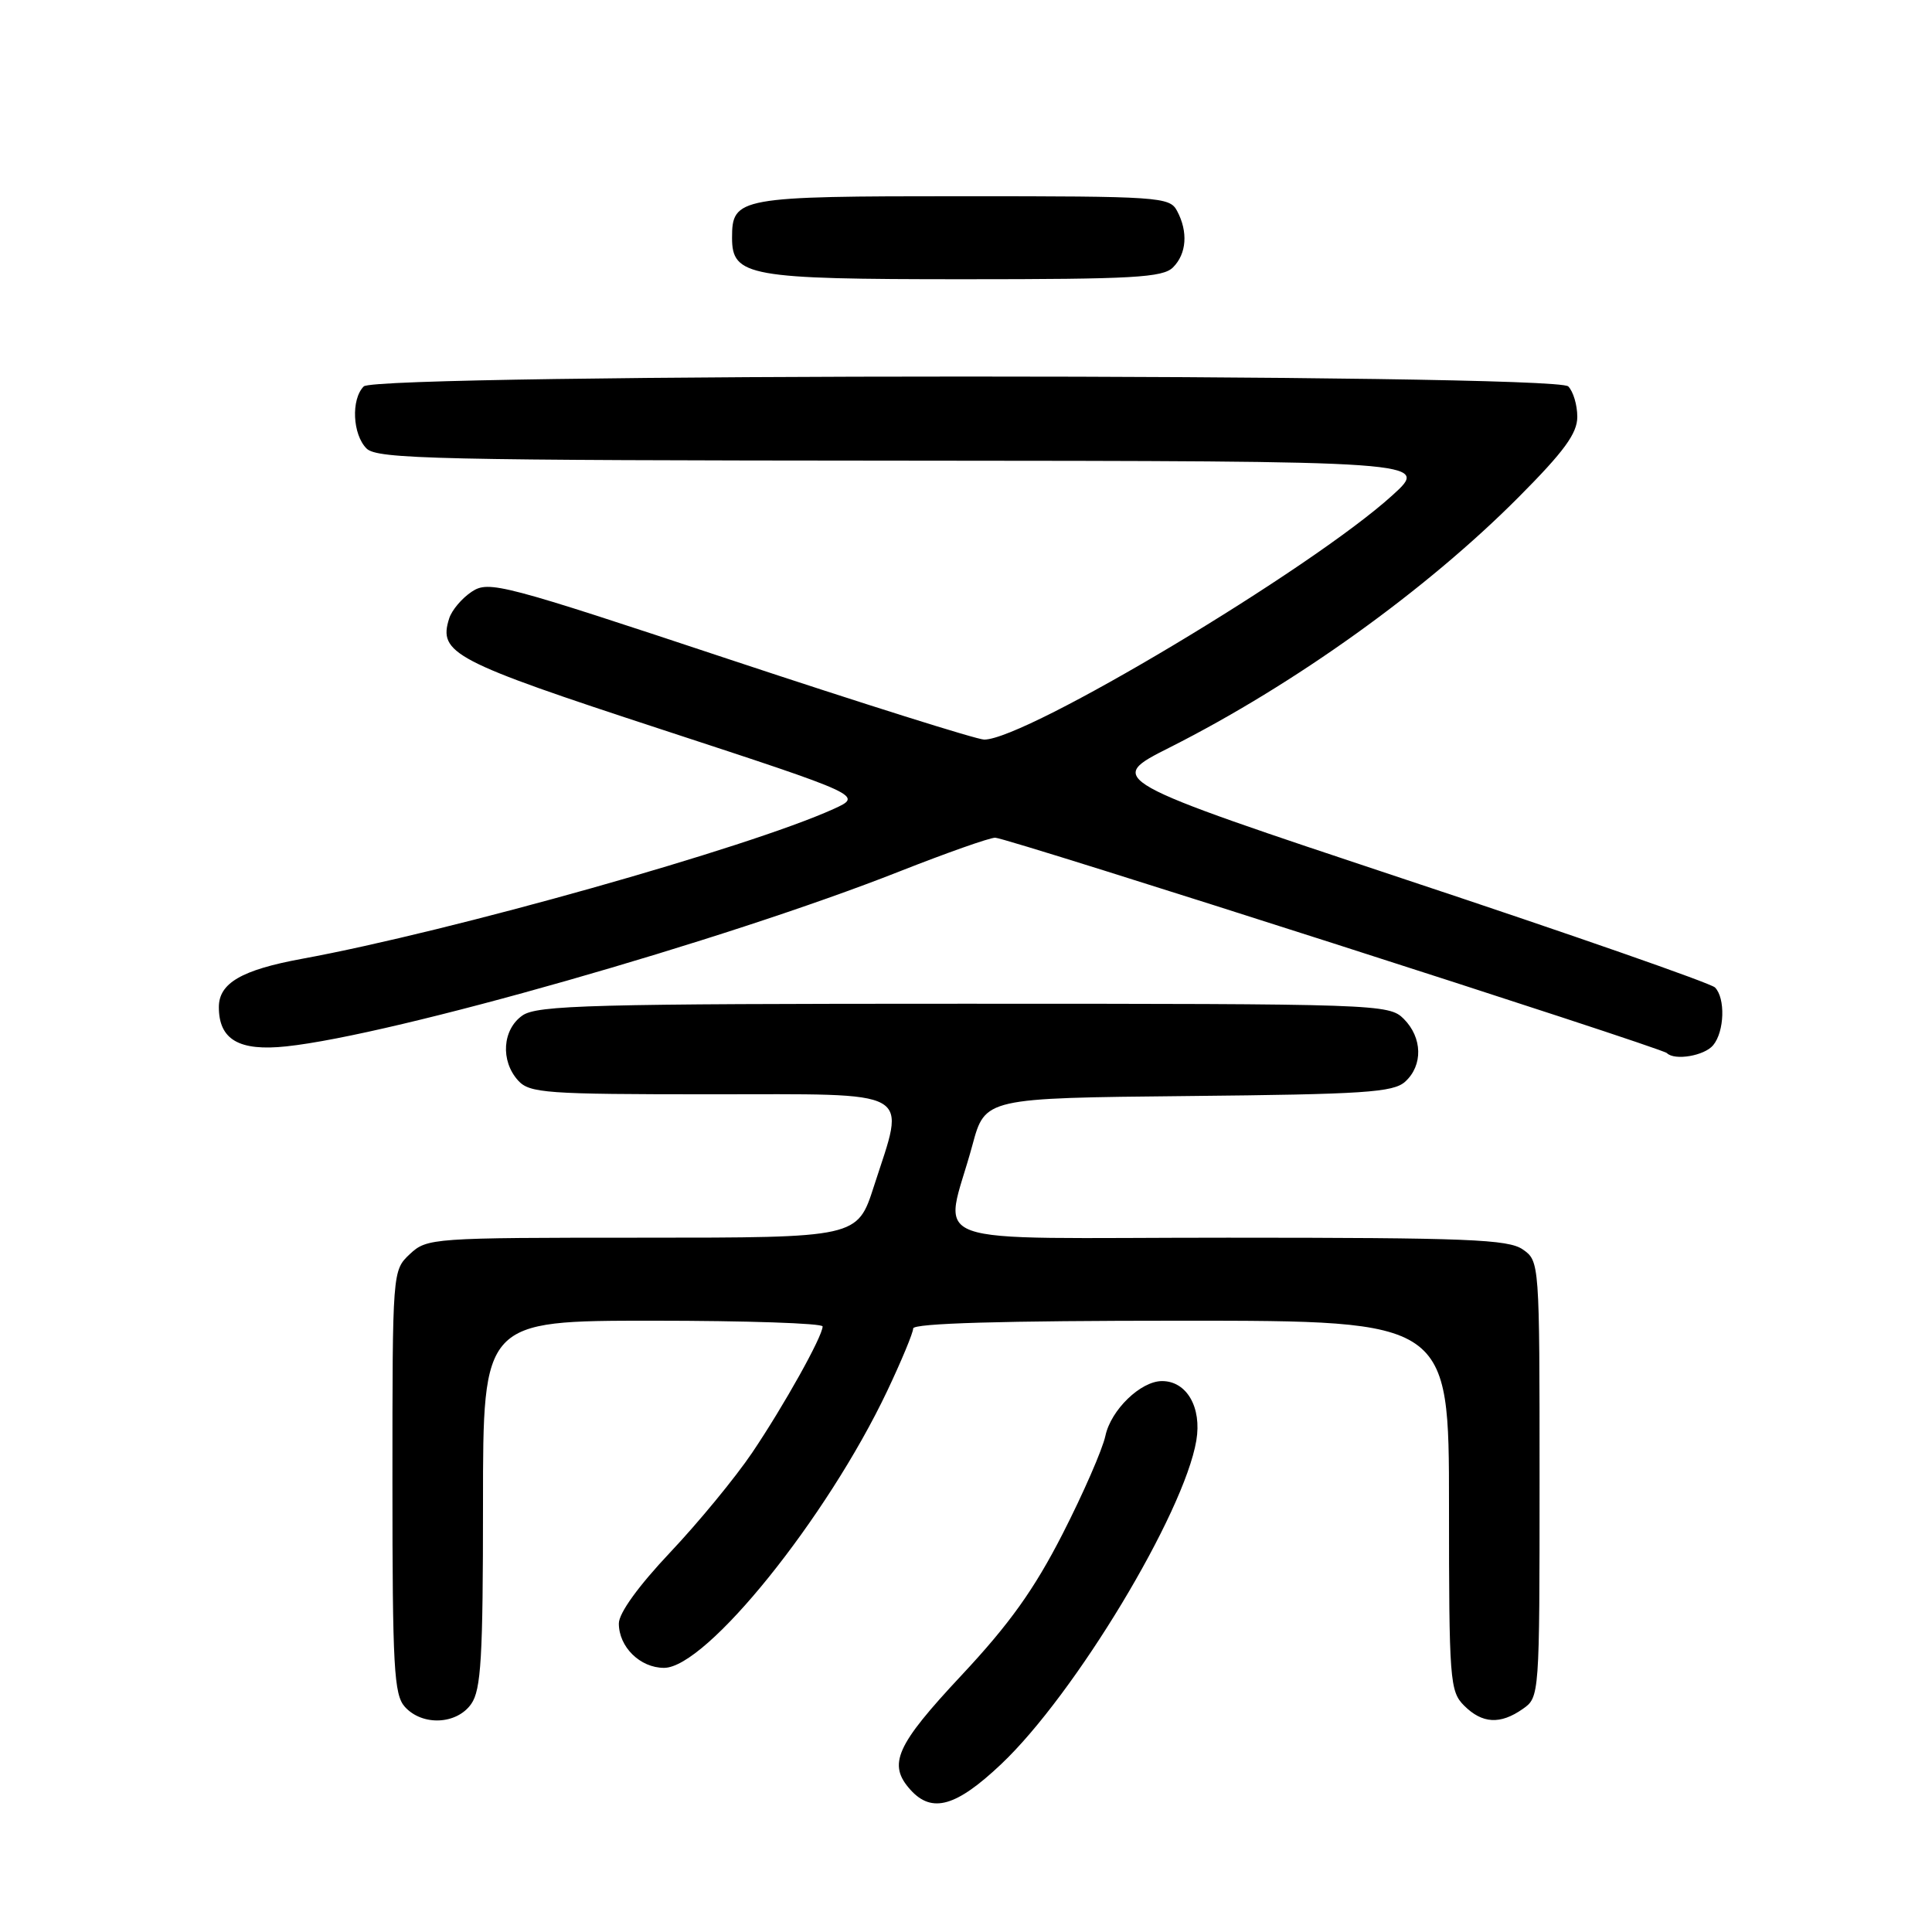 <?xml version="1.0" encoding="UTF-8" standalone="no"?>
<!DOCTYPE svg PUBLIC "-//W3C//DTD SVG 1.1//EN" "http://www.w3.org/Graphics/SVG/1.1/DTD/svg11.dtd" >
<svg xmlns="http://www.w3.org/2000/svg" xmlns:xlink="http://www.w3.org/1999/xlink" version="1.1" viewBox="0 0 256 256">
 <g >
 <path fill="currentColor"
d=" M 132.67 233.75 C 142.43 224.52 156.89 200.54 158.52 190.88 C 159.26 186.49 157.25 183.00 153.98 183.00 C 151.15 183.00 147.20 186.82 146.47 190.26 C 146.09 192.04 143.54 197.89 140.80 203.25 C 137.02 210.63 133.78 215.17 127.41 221.98 C 118.69 231.30 117.59 233.78 120.65 237.17 C 123.49 240.31 126.70 239.40 132.67 233.75 Z  M 62.44 225.78 C 63.75 223.91 64.00 219.63 64.00 199.28 C 64.00 175.00 64.00 175.00 86.50 175.00 C 98.88 175.00 109.00 175.34 109.00 175.76 C 109.00 177.07 103.87 186.26 99.66 192.50 C 97.43 195.80 92.54 201.74 88.80 205.70 C 84.60 210.15 82.00 213.74 82.00 215.12 C 82.00 218.23 84.82 221.00 87.99 221.00 C 93.58 221.00 109.55 201.18 117.56 184.31 C 119.45 180.32 121.00 176.59 121.00 176.03 C 121.00 175.34 132.85 175.00 156.50 175.00 C 192.00 175.00 192.00 175.00 192.00 199.50 C 192.00 222.67 192.11 224.11 194.00 226.00 C 196.40 228.40 198.79 228.54 201.78 226.44 C 203.99 224.90 204.00 224.72 204.00 196.00 C 204.00 167.28 203.99 167.10 201.78 165.56 C 199.86 164.22 194.44 164.00 162.70 164.00 C 120.87 164.00 125.12 165.54 128.85 151.73 C 130.53 145.50 130.53 145.50 157.45 145.23 C 180.75 145.00 184.62 144.75 186.19 143.33 C 188.57 141.17 188.49 137.49 186.00 135.00 C 184.05 133.05 182.67 133.00 127.72 133.00 C 78.41 133.00 71.17 133.19 69.22 134.56 C 66.57 136.42 66.29 140.56 68.65 143.17 C 70.17 144.85 72.32 145.00 94.15 145.00 C 121.57 145.00 120.01 144.12 115.80 157.18 C 113.61 164.00 113.61 164.00 85.12 164.00 C 57.24 164.00 56.58 164.05 54.31 166.17 C 52.00 168.35 52.00 168.37 52.00 196.35 C 52.00 220.99 52.20 224.56 53.65 226.17 C 55.97 228.73 60.52 228.52 62.44 225.78 Z  M 227.00 138.50 C 228.51 136.69 228.64 132.24 227.24 130.84 C 226.68 130.28 208.29 123.86 186.36 116.58 C 146.50 103.32 146.50 103.32 155.00 99.04 C 171.57 90.68 188.99 78.18 201.25 65.85 C 207.26 59.81 209.00 57.43 209.00 55.23 C 209.00 53.67 208.46 51.86 207.80 51.20 C 206.06 49.46 49.94 49.46 48.20 51.20 C 46.50 52.90 46.71 57.57 48.57 59.43 C 49.97 60.83 57.85 61.00 119.82 61.04 C 189.50 61.09 189.50 61.09 184.50 65.63 C 173.77 75.38 135.97 98.00 130.41 98.00 C 129.46 98.00 114.33 93.24 96.79 87.42 C 66.57 77.38 64.78 76.91 62.53 78.39 C 61.22 79.25 59.87 80.84 59.52 81.94 C 58.05 86.57 60.02 87.60 87.71 96.67 C 114.38 105.41 114.38 105.41 110.44 107.20 C 99.20 112.30 59.73 123.43 40.00 127.05 C 32.01 128.52 29.00 130.27 29.00 133.45 C 29.00 137.76 31.68 139.32 37.94 138.65 C 52.04 137.16 96.05 124.60 119.16 115.48 C 125.40 113.02 131.12 111.00 131.87 111.00 C 133.41 111.00 220.14 138.81 220.87 139.54 C 221.90 140.57 225.84 139.90 227.00 138.50 Z  M 155.43 35.43 C 157.24 33.62 157.45 30.71 155.96 27.93 C 154.98 26.09 153.60 26.00 127.54 26.00 C 97.84 26.00 97.00 26.15 97.00 31.51 C 97.00 36.61 99.20 37.00 127.65 37.00 C 150.14 37.00 154.08 36.78 155.43 35.43 Z "/>
</g>
</svg>